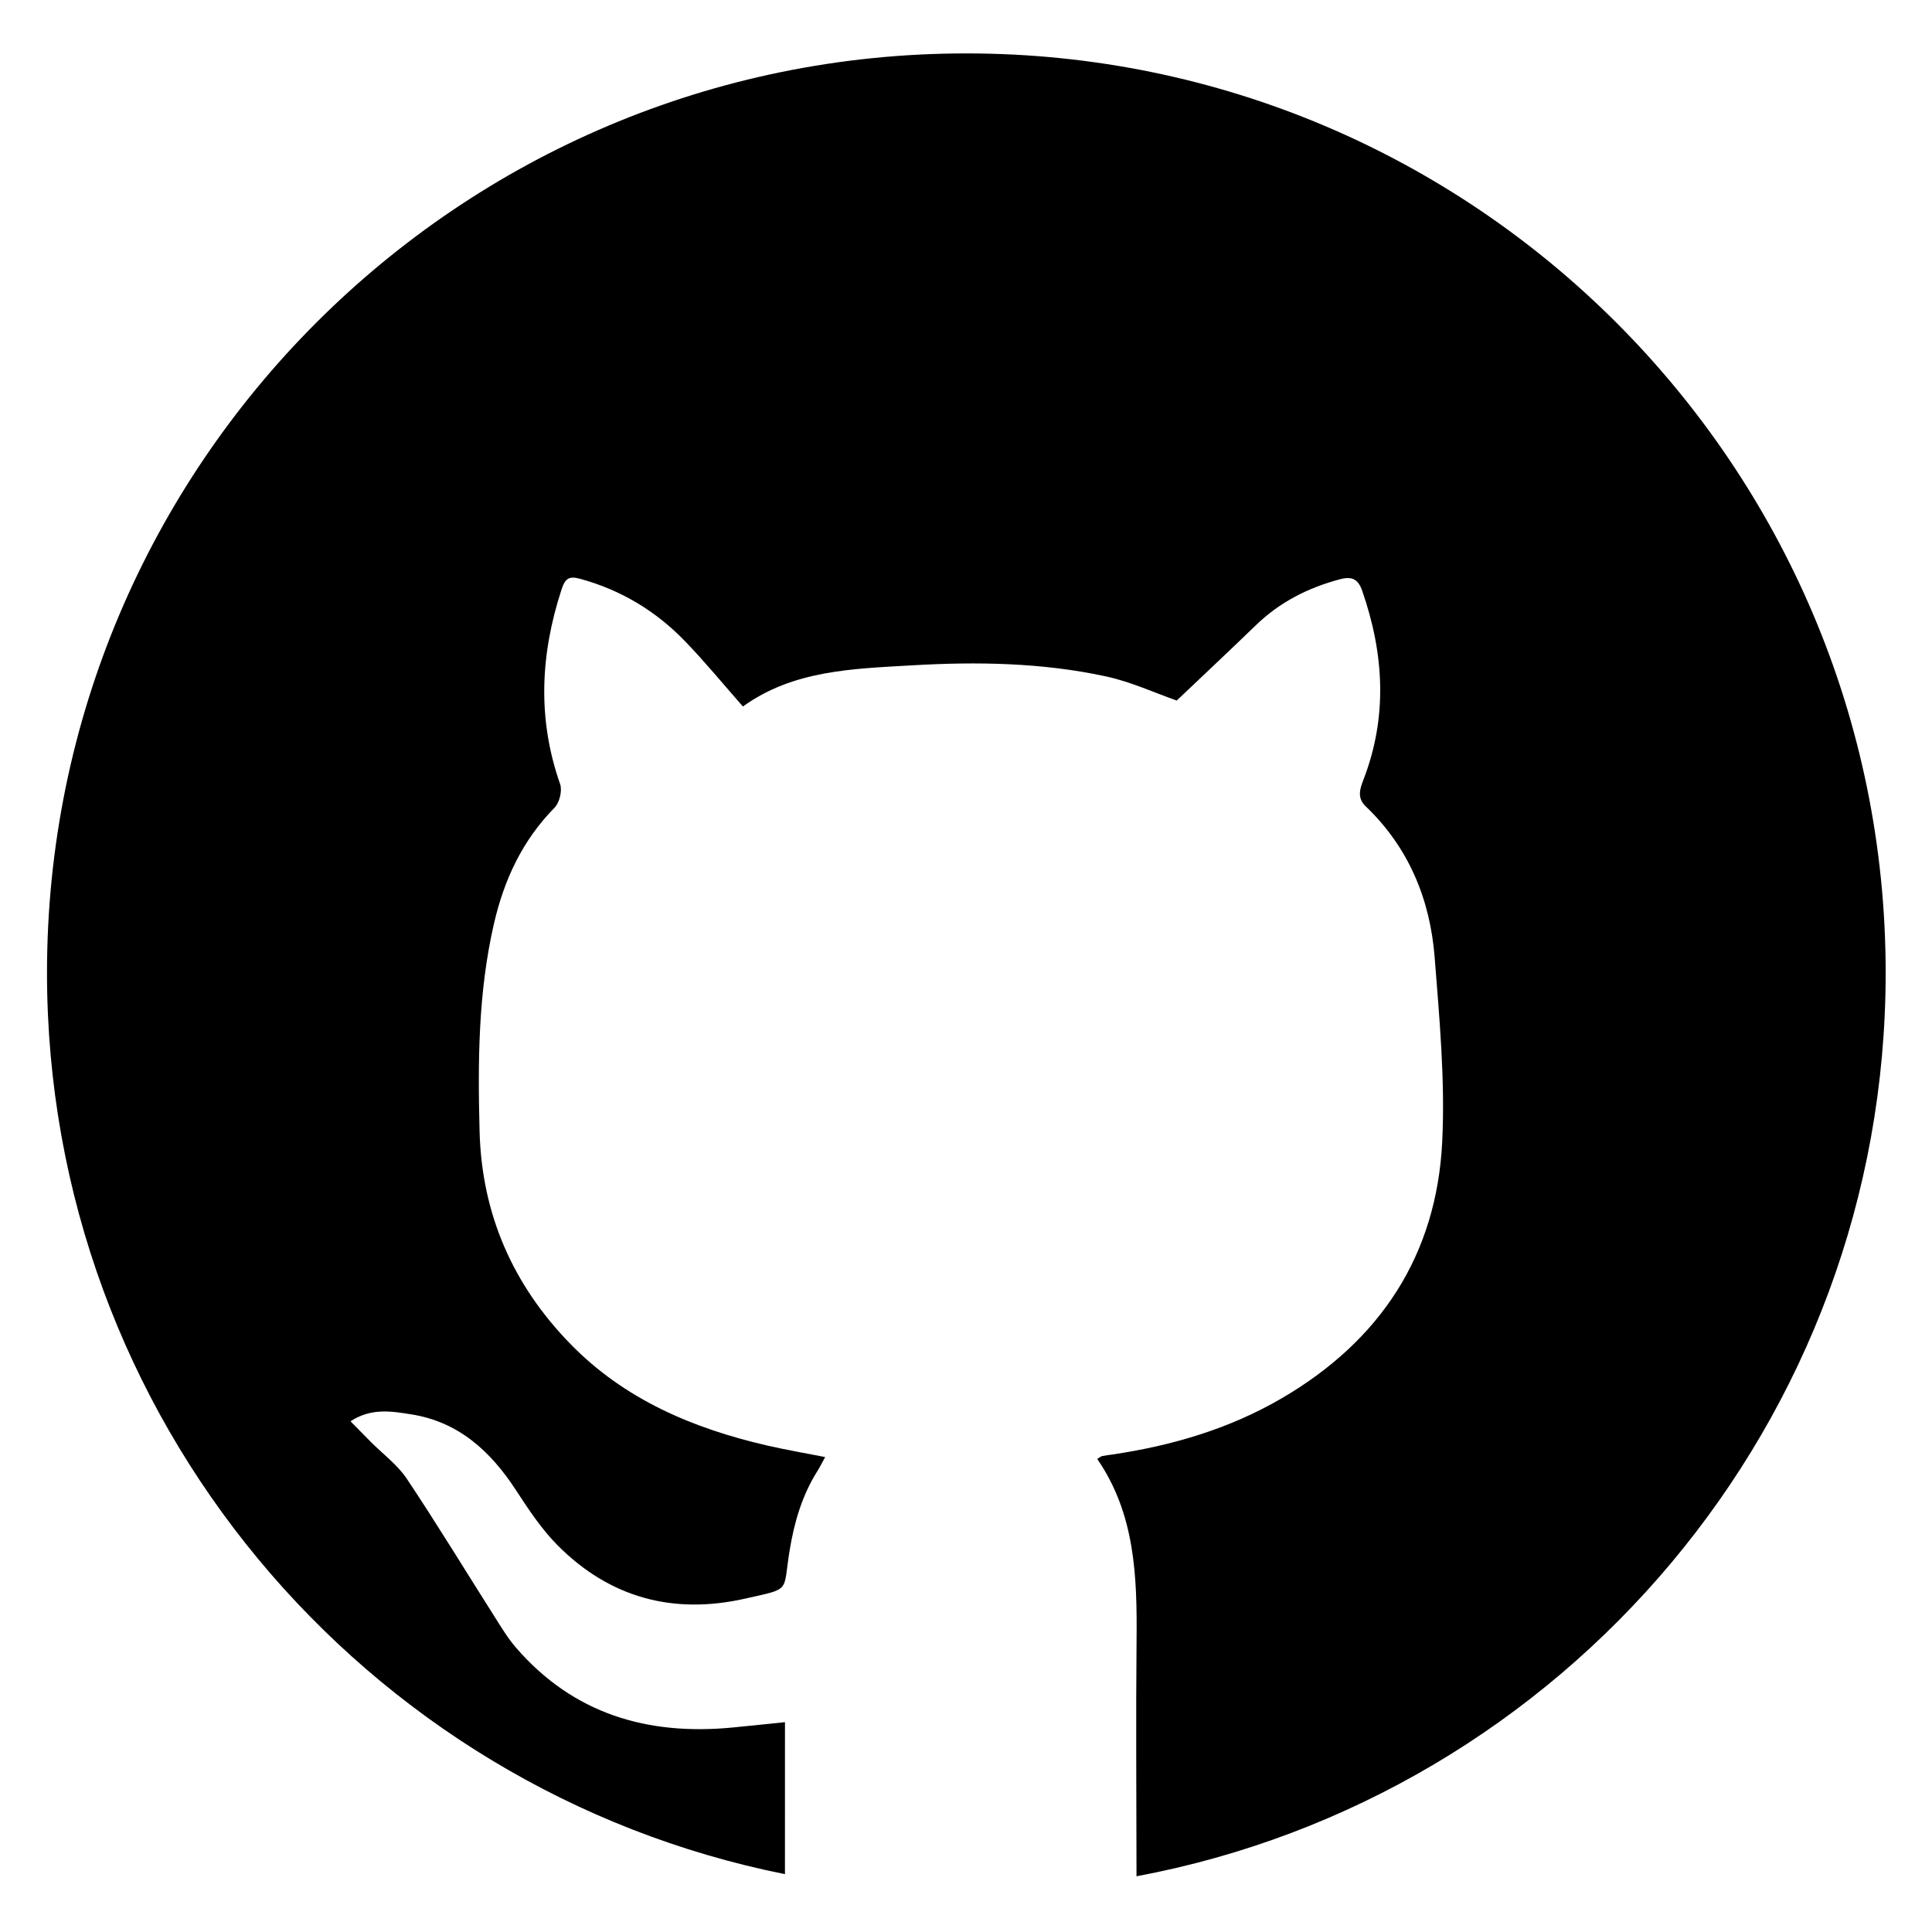 <?xml version="1.0" encoding="utf-8"?>
<!-- Generator: Adobe Illustrator 16.0.4, SVG Export Plug-In . SVG Version: 6.00 Build 0)  -->
<!DOCTYPE svg PUBLIC "-//W3C//DTD SVG 1.1//EN" "http://www.w3.org/Graphics/SVG/1.1/DTD/svg11.dtd">
<svg version="1.1" id="Layer_1" xmlns="http://www.w3.org/2000/svg" xmlns:xlink="http://www.w3.org/1999/xlink" x="0px" y="0px"
	 width="600px" height="600px" viewBox="0 0 600 600" enable-background="new 0 0 600 600" xml:space="preserve">
<rect x="-0.5" y="0.5" display="none" fill="#C1BFBF" stroke="#000000" stroke-miterlimit="10" width="600" height="600"/>
<path id="white_logo" display="none" fill="#FFFFFF" d="M300,16C142.599,16,15,143.599,15,301
	c0,134.331,92.942,246.936,218.024,277.064c0.024-17.805,0.007-35.622,0.007-54.381c-6.374,0.652-12.766,1.338-19.164,1.956
	c-31.218,3.022-58.426-4.956-79.489-29.36c-2.948-3.418-5.302-7.37-7.735-11.199c-10.724-16.883-21.108-33.989-32.21-50.616
	c-3.436-5.146-8.755-9.031-13.2-13.504c-2.342-2.355-4.661-4.733-7.417-7.537c7.703-5.008,15.081-3.645,22.066-2.568
	c17.441,2.685,29.232,13.485,38.571,27.815c4.648,7.131,9.458,14.403,15.427,20.38c19.118,19.134,42.336,25.31,68.636,19.344
	c16.964-3.85,13.674-2.063,16.208-17.558c1.692-10.351,4.546-20.208,10.18-29.146c0.934-1.483,1.708-3.066,2.859-5.152
	c-7.445-1.469-14.397-2.647-21.254-4.229c-27.212-6.275-52.304-16.883-72.163-37.281c-21.044-21.618-32.436-47.509-33.228-77.895
	c-0.666-25.532-0.509-50.989,5.273-76.07c3.71-16.099,10.419-30.524,22.196-42.486c1.825-1.855,2.894-6.248,2.043-8.668
	c-8.39-23.892-7.24-47.51,0.512-71.264c1.333-4.086,2.738-5.07,6.818-3.955c14.964,4.09,27.774,11.812,38.459,22.879
	c7.292,7.553,13.964,15.705,21.206,23.92c18.485-13.354,40.354-13.824,61.934-15.083c23.858-1.392,47.735-1.015,71.18,4.067
	c9.104,1.975,17.765,6,25.857,8.824c9.51-9.035,19.331-18.232,28.998-27.588c8.731-8.451,19.073-13.714,30.739-16.831
	c4.466-1.192,6.731-0.133,8.244,4.227c8.025,23.122,9.38,46.234,0.363,69.414c-1.315,3.381-2.217,6.561,0.89,9.53
	c15.772,15.083,23.618,34.076,25.285,55.359c1.763,22.474,3.877,45.139,2.77,67.57c-2.052,41.629-22.717,72.887-58.621,93.907
	c-19.25,11.269-40.267,17.451-62.22,20.707c-1.256,0.185-2.527,0.312-3.767,0.581c-0.501,0.11-0.937,0.525-1.82,1.051
	c13.929,20.175,14.715,43.172,14.492,66.489c-0.268,28.234,0.05,56.471,0.05,84.707c0,0.294,0,0.553,0,0.828
	C490,550.997,585.074,437.159,585.074,301C585.074,143.599,457.4,16,300,16z"/>
<path d="M300.104,16.586c-157.683,0-285.508,127.827-285.508,285.507c0,138.398,98.477,253.784,229.181,279.939
	c-0.001-0.199-0.004-0.387-0.003-0.598c0.022-15.26,0.007-30.521,0.007-46.601c-5.401,0.553-10.819,1.134-16.241,1.657
	c-26.456,2.562-49.515-4.199-67.364-24.881c-2.499-2.896-4.493-6.246-6.555-9.491c-9.087-14.308-17.889-28.803-27.297-42.895
	c-2.912-4.361-7.418-7.655-11.187-11.445c-1.984-1.995-3.949-4.012-6.285-6.387c6.527-4.241,12.78-3.089,18.7-2.178
	c14.781,2.276,24.773,11.43,32.688,23.574c3.939,6.043,8.015,12.207,13.074,17.272c16.2,16.213,35.878,21.446,58.165,16.393
	c14.375-3.265,11.588-1.749,13.735-14.881c1.435-8.771,3.853-17.125,8.627-24.7c0.792-1.255,1.447-2.597,2.421-4.365
	c-6.307-1.246-12.199-2.243-18.012-3.585c-23.061-5.317-44.326-14.306-61.155-31.592c-17.833-18.321-27.487-40.265-28.158-66.013
	c-0.565-21.638-0.432-43.212,4.468-64.468c3.145-13.643,8.83-25.867,18.81-36.005c1.547-1.571,2.453-5.294,1.732-7.345
	c-7.11-20.247-6.136-40.263,0.434-60.394c1.129-3.462,2.32-4.297,5.777-3.352c12.682,3.466,23.538,10.01,32.593,19.389
	c6.179,6.401,11.834,13.309,17.971,20.272c15.665-11.318,34.199-11.715,52.486-12.783c20.218-1.18,40.453-0.86,60.321,3.447
	c7.718,1.673,15.056,5.085,21.914,7.478c8.061-7.656,16.382-15.45,24.576-23.38c7.398-7.161,16.162-11.622,26.05-14.263
	c3.783-1.011,5.703-0.112,6.984,3.581c6.801,19.595,7.949,39.182,0.31,58.825c-1.115,2.865-1.88,5.562,0.753,8.078
	c13.367,12.781,20.016,28.876,21.43,46.913c1.49,19.047,3.282,38.253,2.345,57.265c-1.739,35.277-19.251,61.768-49.679,79.581
	c-16.312,9.551-34.124,14.789-52.727,17.549c-1.066,0.157-2.144,0.264-3.193,0.491c-0.424,0.094-0.794,0.447-1.541,0.891
	c11.801,17.097,12.407,36.586,12.219,56.349c-0.228,23.927-0.044,47.854-0.021,71.785c0.001,0.529,0,1.017-0.004,1.478
	c132.432-24.786,232.665-140.982,232.665-280.607C585.611,144.414,457.784,16.586,300.104,16.586z"/>
</svg>
